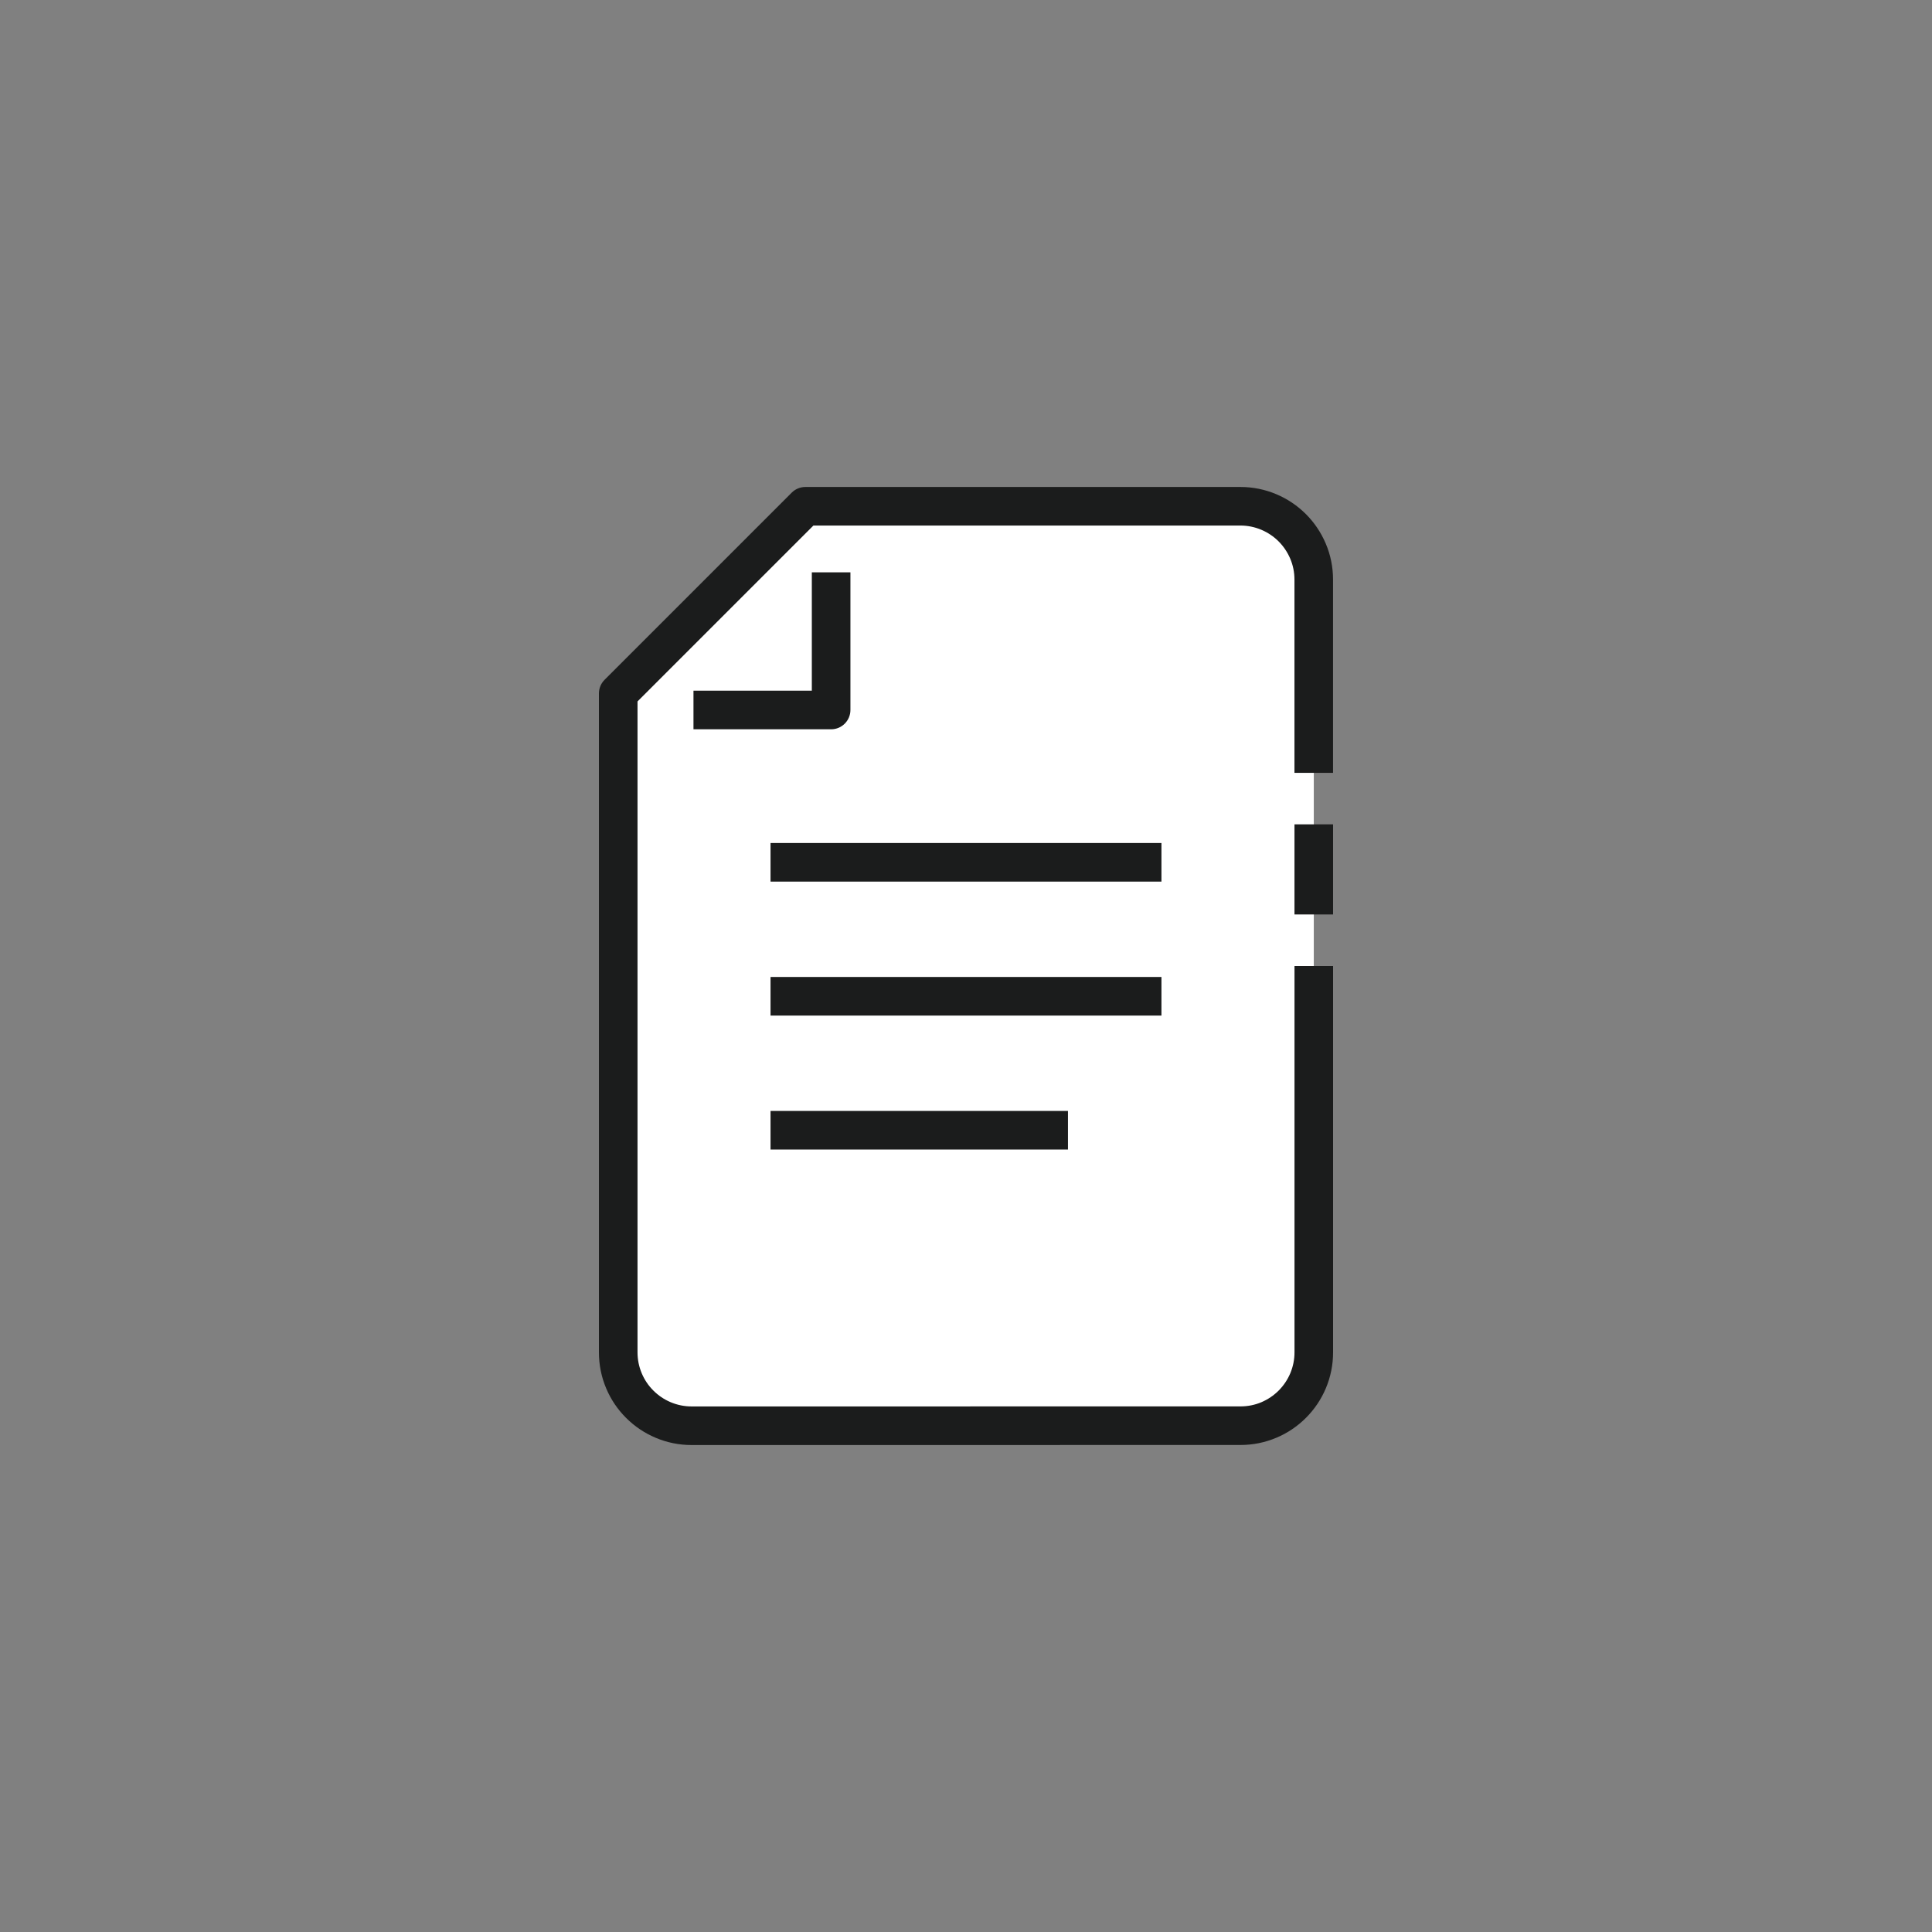 <?xml version="1.0" encoding="utf-8"?>
<!-- Generator: Adobe Illustrator 16.0.0, SVG Export Plug-In . SVG Version: 6.00 Build 0)  -->
<!DOCTYPE svg PUBLIC "-//W3C//DTD SVG 1.1//EN" "http://www.w3.org/Graphics/SVG/1.1/DTD/svg11.dtd">
<svg version="1.1" id="Layer_1" xmlns="http://www.w3.org/2000/svg" xmlns:xlink="http://www.w3.org/1999/xlink" x="0px" y="0px"
	 width="100px" height="100px" viewBox="0 0 100 100" enable-background="new 0 0 100 100" xml:space="preserve">
<rect x="0" y="0" width="100" height="100" fill="#808080" stroke="none"/>
<g>
	<defs>
		<rect id="SVGID_1_" x="31" y="25.206" width="38" height="49.589"/>
	</defs>
	<clipPath id="SVGID_2_">
		<use xlink:href="#SVGID_1_"  overflow="visible"/>
	</clipPath>
	<path clip-path="url(#SVGID_2_)" fill="#FFFFFF" d="M64.201,26.204H41.688l-9.688,9.689v34.103c0,2.1,1.701,3.799,3.8,3.799h28.402
		c2.099,0,3.8-1.699,3.8-3.799V30.004C68.001,27.906,66.3,26.204,64.201,26.204"/>
	<rect x="67.002" y="42.668" clip-path="url(#SVGID_2_)" fill="#1B1C1C" width="1.997" height="4.664"/>
	<path clip-path="url(#SVGID_2_)" fill="#1B1C1C" d="M42.899,74.795h-7.101c-0.647,0-1.276-0.127-1.869-0.379
		c-0.572-0.242-1.085-0.588-1.524-1.027c-0.44-0.439-0.787-0.953-1.028-1.525C31.127,71.273,31,70.645,31,69.996l0-8.525l0-25.578
		c0-0.265,0.105-0.519,0.292-0.706l9.688-9.689c0.188-0.187,0.441-0.292,0.707-0.292h22.514c0.002,0,0.004,0,0.006,0
		c0.644,0,1.271,0.127,1.863,0.378c0.566,0.239,1.08,0.584,1.523,1.025c0.441,0.443,0.786,0.956,1.028,1.527
		c0.25,0.589,0.377,1.218,0.377,1.867v9.999h-1.997v-9.999c0-0.379-0.073-0.745-0.219-1.087c-0.143-0.335-0.344-0.636-0.602-0.894
		c-0.258-0.257-0.559-0.459-0.89-0.599c-0.346-0.146-0.711-0.221-1.086-0.221c-0.001,0-0.002,0-0.004,0H42.102l-9.104,9.104v33.689
		c0,0.379,0.074,0.744,0.219,1.088c0.142,0.336,0.343,0.635,0.6,0.891c0.258,0.258,0.558,0.461,0.892,0.602
		c0.345,0.146,0.711,0.221,1.09,0.221L64.2,72.795c0.382,0,0.748-0.072,1.09-0.217c0.334-0.143,0.634-0.344,0.893-0.602
		c0.256-0.258,0.458-0.557,0.6-0.891c0.146-0.346,0.22-0.711,0.22-1.09V50h1.997v19.996c0,0.646-0.127,1.275-0.377,1.867
		c-0.242,0.572-0.588,1.086-1.028,1.525c-0.441,0.441-0.954,0.787-1.525,1.027c-0.589,0.25-1.218,0.377-1.868,0.377L42.899,74.795z"
		/>
	<polyline clip-path="url(#SVGID_2_)" fill="#FFFFFF" points="43.019,29.624 43.019,36.749 35.893,36.749 	"/>
	<path clip-path="url(#SVGID_2_)" fill="#1B1C1C" d="M43.019,37.748h-7.125V35.75h6.126v-6.126h1.998v7.125
		C44.017,37.301,43.57,37.748,43.019,37.748z"/>
	<rect x="39.883" y="43.634" clip-path="url(#SVGID_2_)" fill="#1B1C1C" width="20.233" height="1.998"/>
	<rect x="39.883" y="50.568" clip-path="url(#SVGID_2_)" fill="#1B1C1C" width="20.233" height="1.998"/>
	<rect x="39.883" y="57.502" clip-path="url(#SVGID_2_)" fill="#1B1C1C" width="15.395" height="1.998"/>
</g>
</svg>
